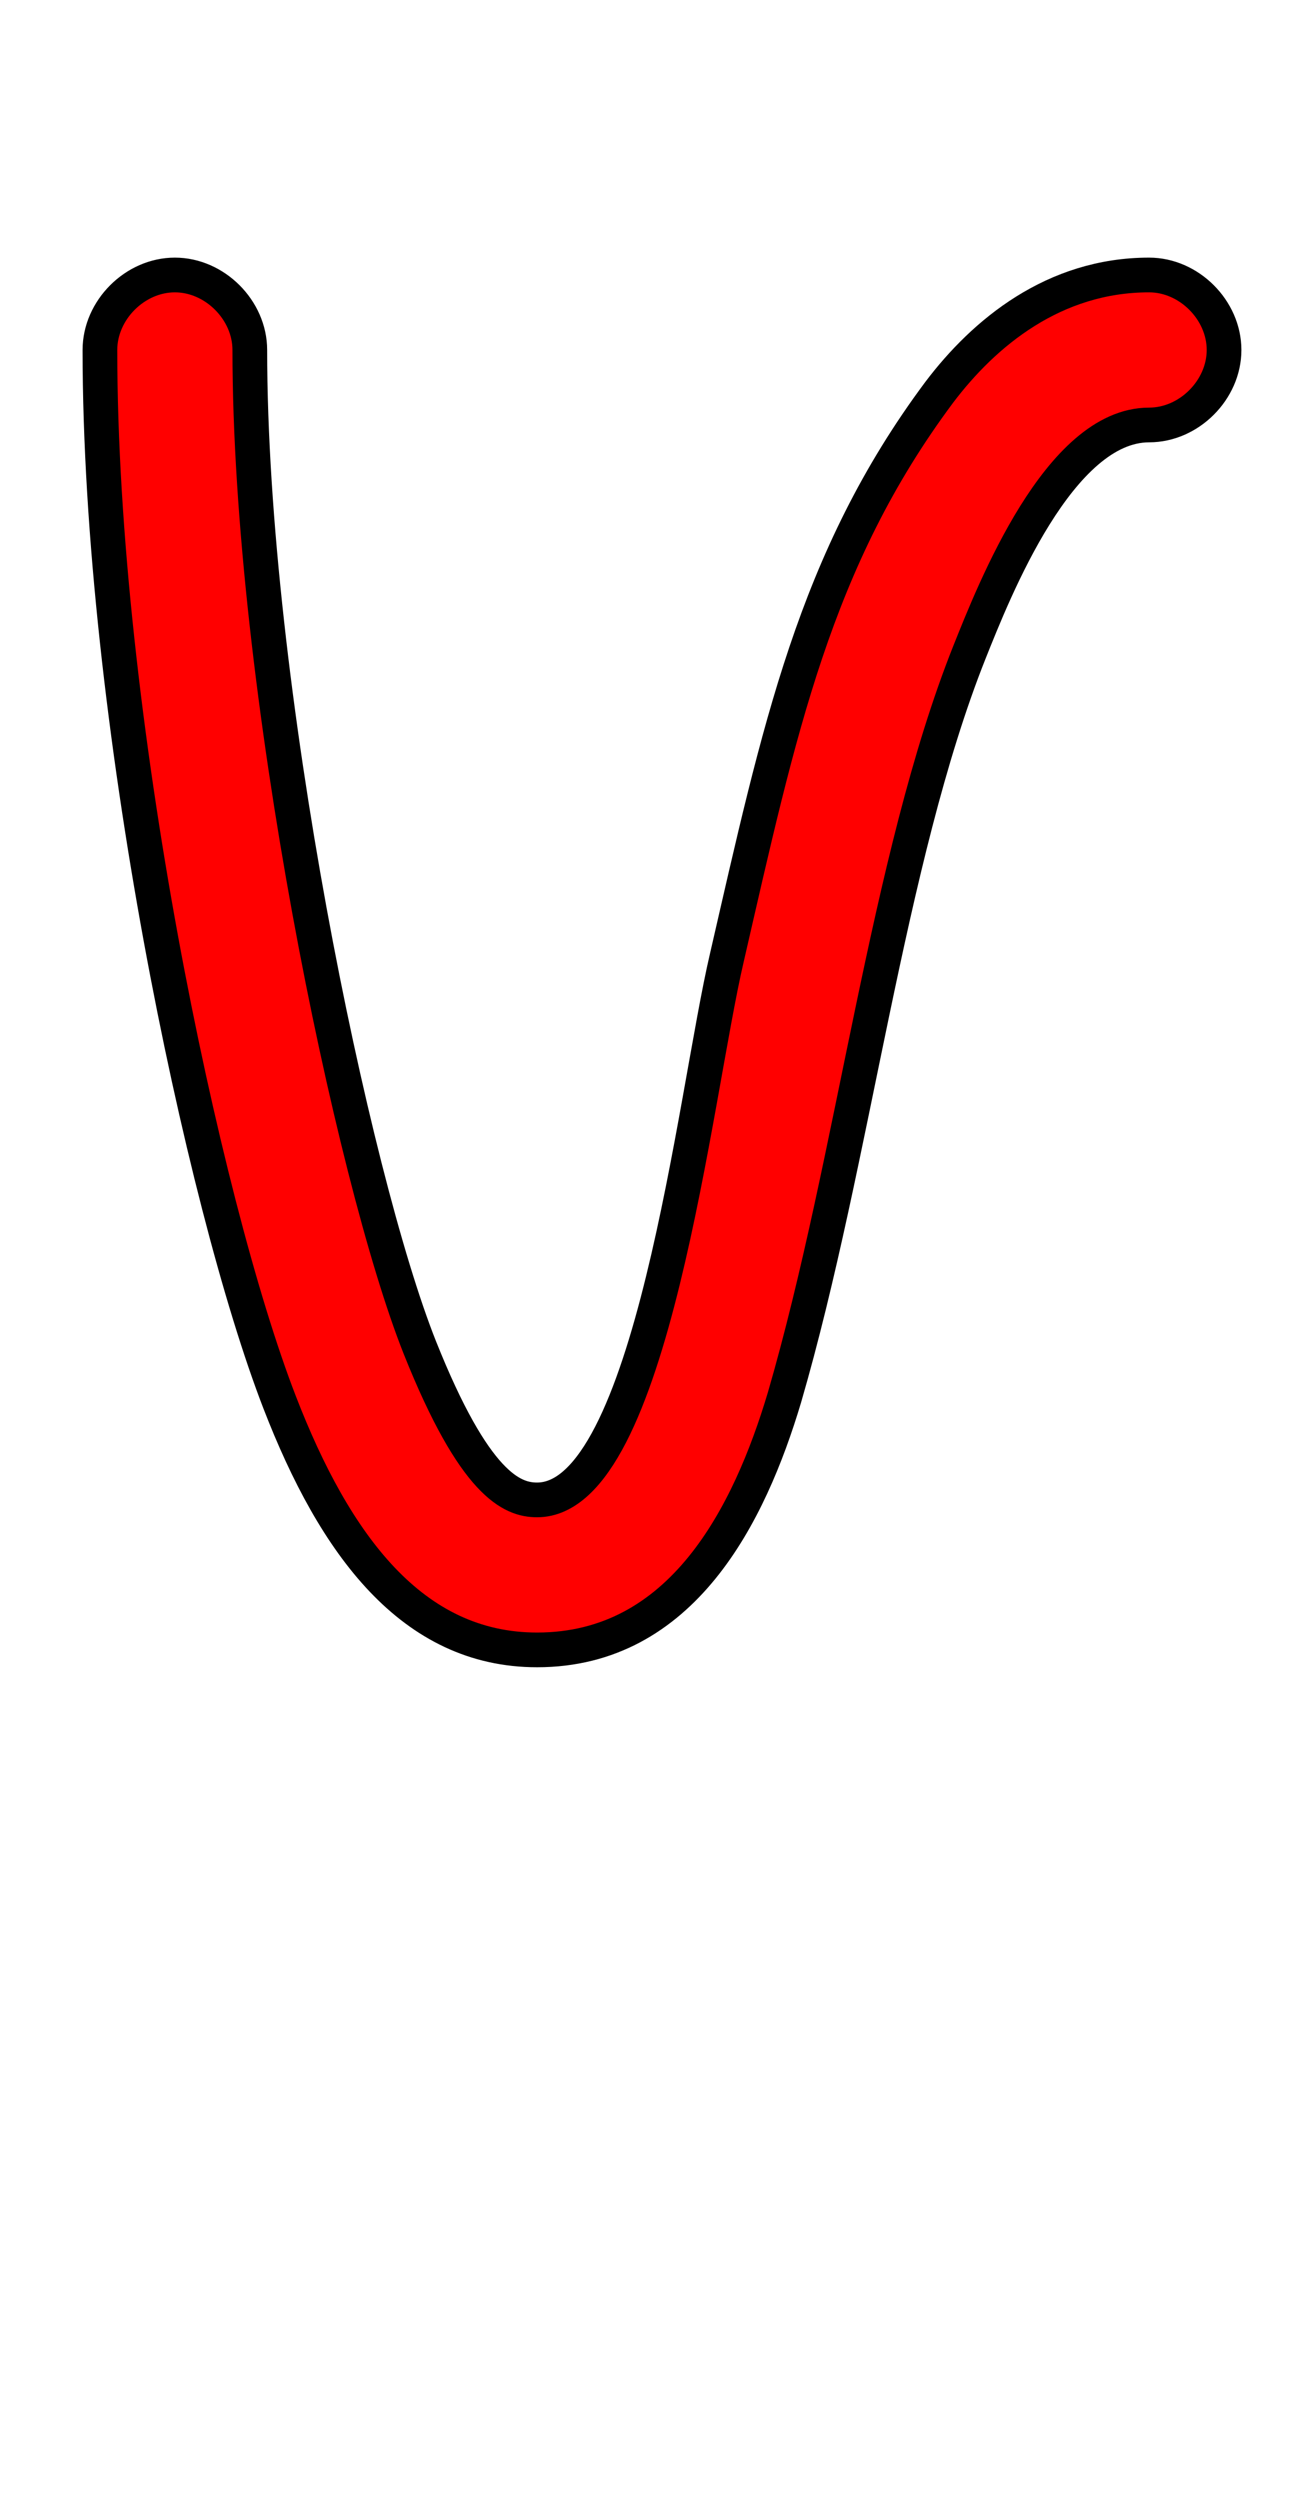 <svg xmlns="http://www.w3.org/2000/svg" xmlns:xlink="http://www.w3.org/1999/xlink" width="37.44" height="72"><path fill="red" stroke="black" d="M35.28 10.08C35.28 8.93 34.27 7.92 33.12 7.92C30.38 7.92 28.37 9.58 27.07 11.30C23.47 16.13 22.46 21.02 20.95 27.58C20.02 31.54 18.79 43.20 15.48 43.20C14.76 43.20 13.68 42.77 12.10 38.81C10.15 33.91 7.20 19.73 7.20 10.08C7.20 8.93 6.19 7.92 5.04 7.92C3.89 7.92 2.88 8.93 2.88 10.08C2.88 20.59 5.83 34.63 8.06 40.39C9.65 44.50 11.88 47.52 15.48 47.52C19.66 47.52 21.60 43.63 22.61 40.25C24.62 33.34 25.56 24.77 27.94 18.79C28.66 16.99 30.53 12.24 33.12 12.24C34.27 12.24 35.28 11.23 35.28 10.08Z"/></svg>
